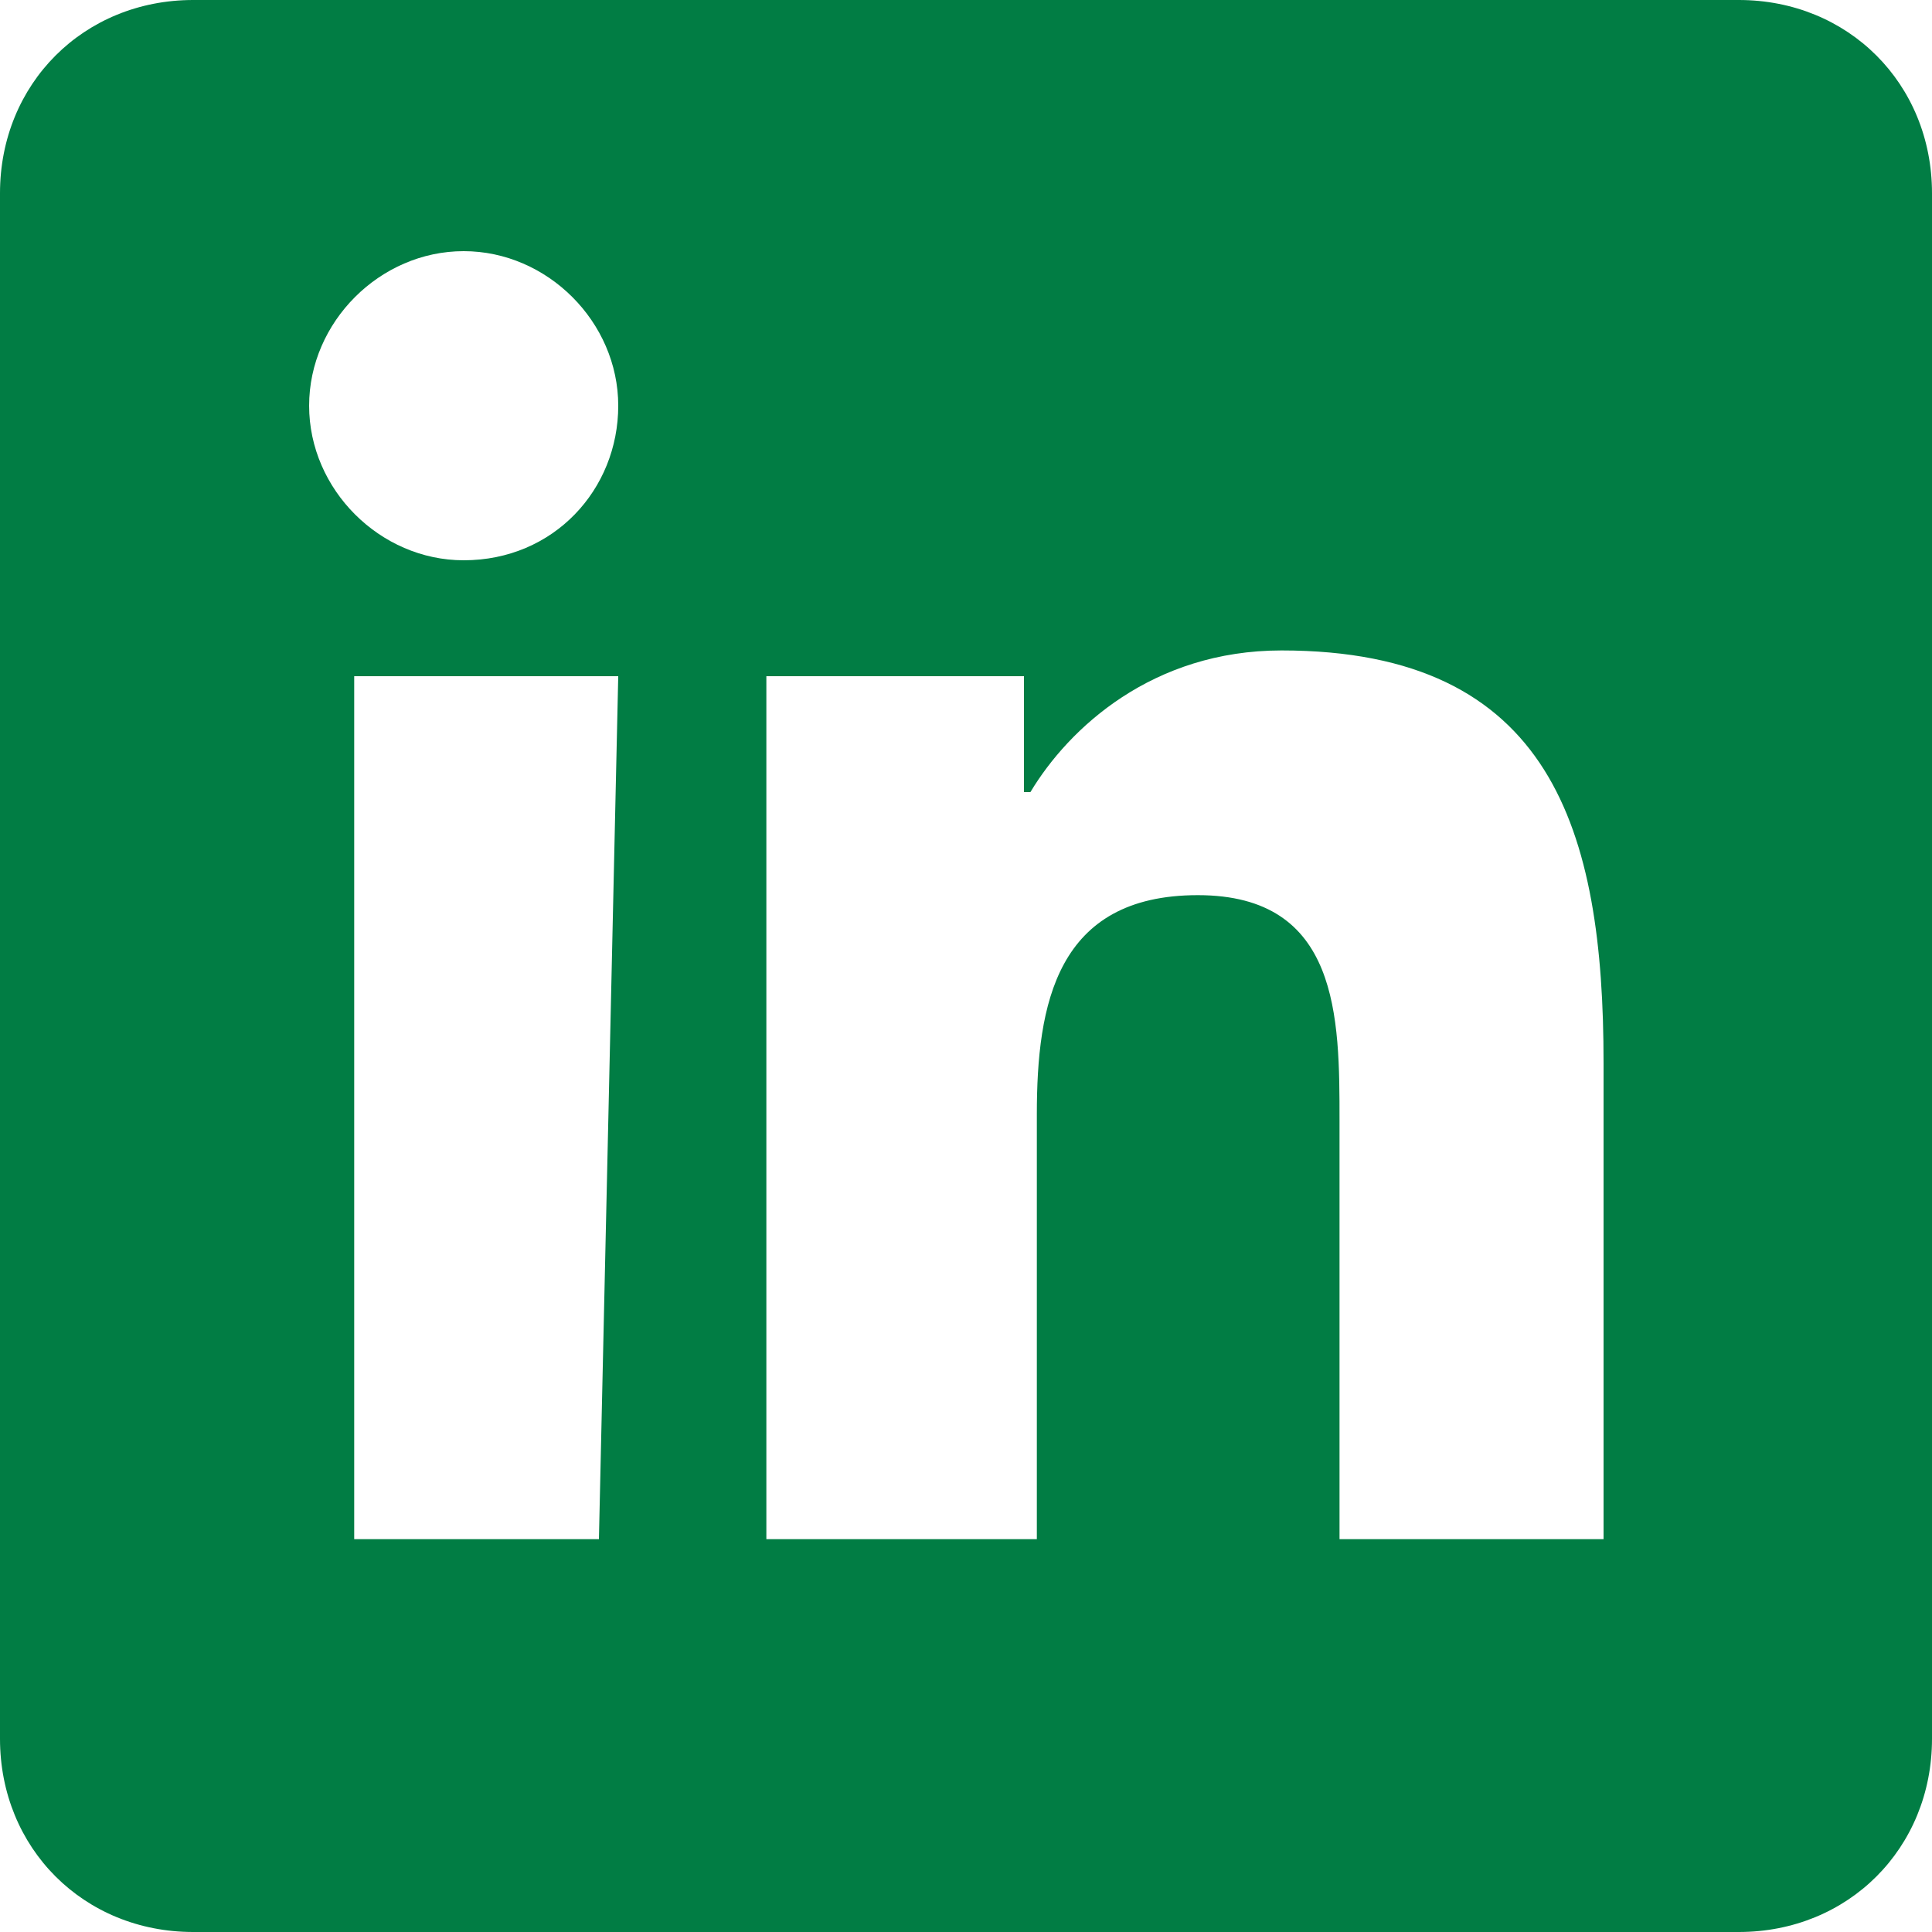 <?xml version="1.0" encoding="utf-8"?>
<!-- Generator: Adobe Illustrator 22.0.1, SVG Export Plug-In . SVG Version: 6.00 Build 0)  -->
<svg version="1.1" id="Layer_1" xmlns="http://www.w3.org/2000/svg" xmlns:xlink="http://www.w3.org/1999/xlink" x="0px" y="0px"
	 viewBox="0 0 30 30" style="enable-background:new 0 0 30 30;" xml:space="preserve">
<style type="text/css">
	.st0{fill:#017D44;}
</style>
<path class="st0" d="M27,0L27,0H3.1H3C1.3,0,0,1.3,0,3v24c0,1.7,1.3,3,3,3h24c1.7,0,3-1.3,3-3V3C30,1.3,28.7,0,27,0z M7.2,8.7
	c-1.3,0-2.4-1.1-2.4-2.4c0-1.3,1.1-2.4,2.4-2.4c1.3,0,2.4,1.1,2.4,2.4C9.6,7.6,8.6,8.7,7.2,8.7z M9.6,10.5L9.3,23.9H5.5V10.5H9.6z
	 M24.9,23.9h-4.1v-6.5c0-1.6,0-3.5-2.2-3.5c-2.2,0-2.5,1.7-2.5,3.4v6.6h-4.2V10.5h4v1.8h0.1c0.6-1,1.9-2.2,3.9-2.2
	c4.2,0,5,2.8,5,6.4V23.9z M3,28C3,28,3,28,3,28C3,28,3,28,3,28L3,28z M26.9,28c0,0,0.1,0,0.1,0C27,28,27,28,26.9,28L26.9,28z"/>
</svg>
